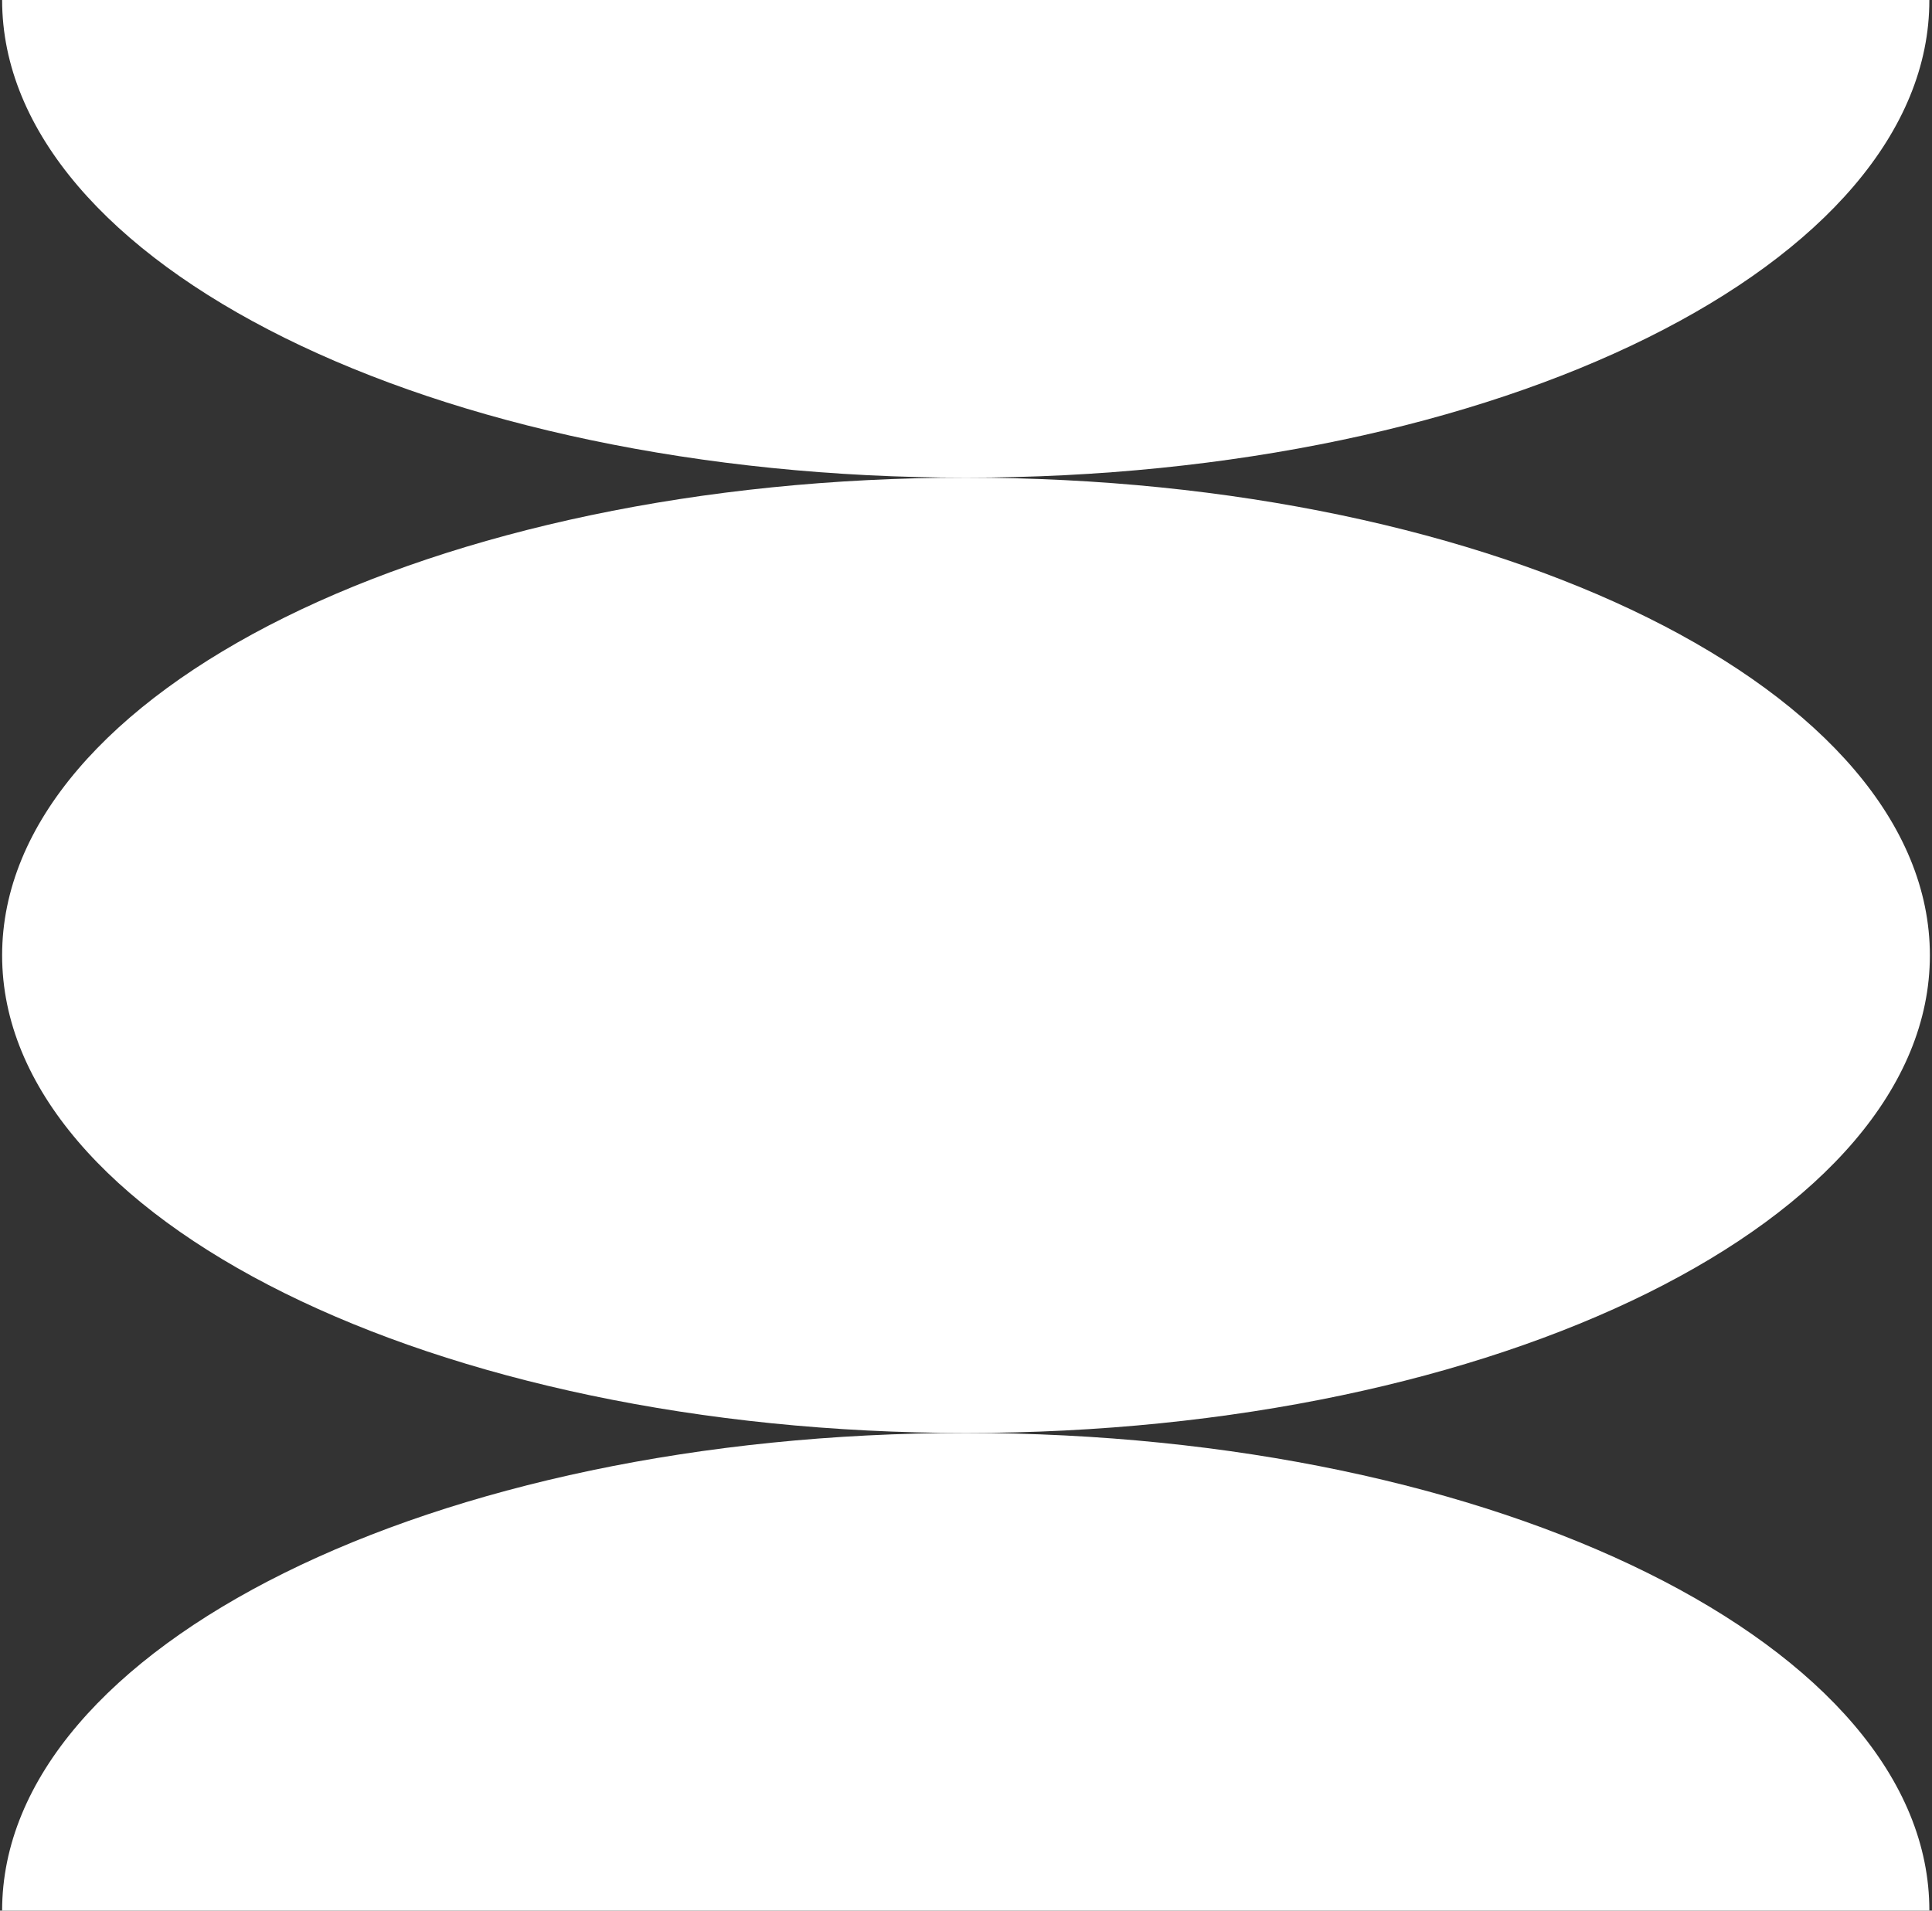 <svg width="364" height="360" viewBox="0 0 364 360" fill="none" xmlns="http://www.w3.org/2000/svg">
<rect x="0" y="0" width="364" height="360" fill="#333333" stroke="none"/>
<path d="M182 270C282.295 270 363.6 229.706 363.6 180C363.6 130.294 282.295 90 182 90C81.705 90 0.4 130.294 0.4 180C0.4 229.706 81.705 270 182 270Z" fill="white"/>
<path d="M182 270C81.7 270 0.4 310.3 0.4 360H363.5C363.6 310.3 282.3 270 182 270Z" fill="white"/>
<path d="M182 90C81.7 90 0.4 49.7 0.4 0H363.5C363.6 49.7 282.3 90 182 90Z" fill="white"/>
</svg>
